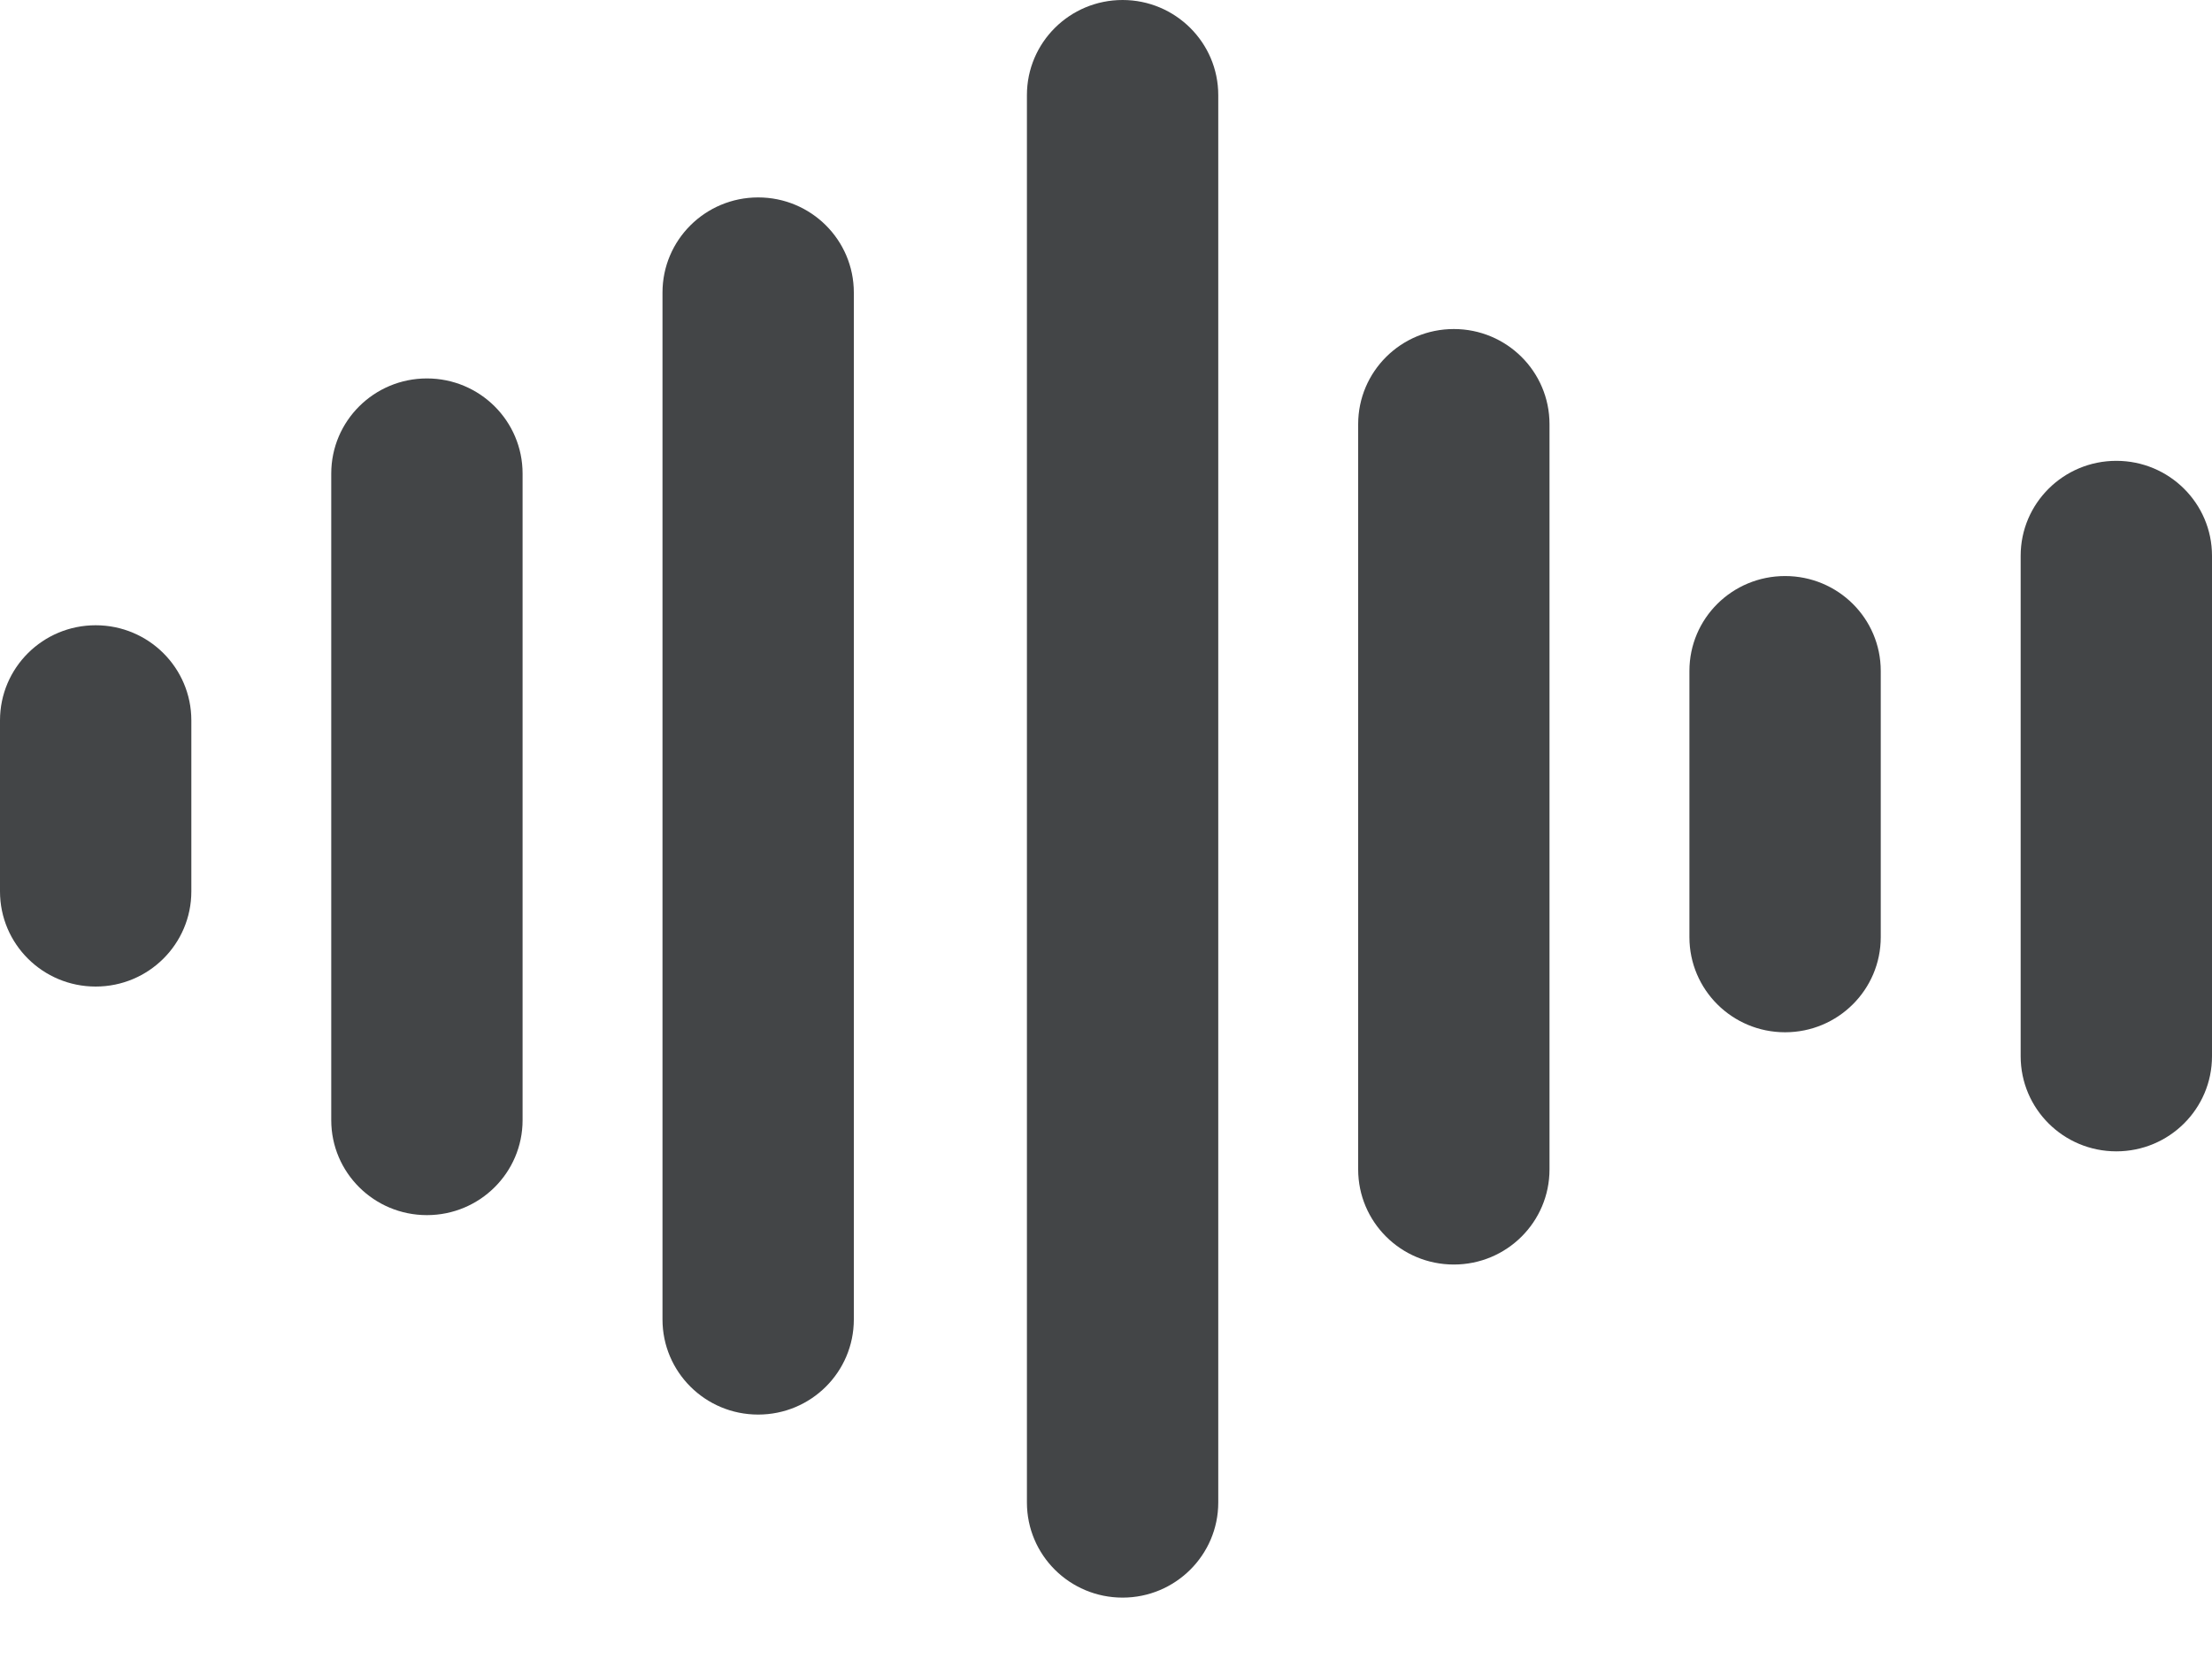 <?xml version="1.0" encoding="UTF-8"?>
<svg width="12px" height="9px" viewBox="0 0 12 9" version="1.1" xmlns="http://www.w3.org/2000/svg" xmlns:xlink="http://www.w3.org/1999/xlink">
    <title>ic_call_incoming copy 2</title>
    <g id="Dispatcher_20221118" stroke="none" stroke-width="1" fill="none" fill-rule="evenodd">
        <g id="Channel-Information" transform="translate(-952, -731)">
            <g id="ic_call_incoming-copy-2" transform="translate(950, 727)">
                <rect id="icon_area" fill="#3BA4FF" fill-rule="nonzero" opacity="0" transform="translate(8, 8) scale(-1, -1) translate(-8, -8) " x="0" y="0" width="16" height="16"></rect>
                <g id="waiting" transform="translate(2, 4)" fill="#434547">
                    <path d="M0.519,5.352 C0.232,5.352 0,5.121 0,4.836 L0,3.908 C0,3.623 0.232,3.392 0.519,3.392 C0.806,3.392 1.038,3.623 1.038,3.908 L1.038,4.836 C1.038,5.121 0.806,5.352 0.519,5.352" id="Fill-1"></path>
                    <path d="M2.316,6.592 C2.029,6.592 1.797,6.361 1.797,6.077 L1.797,2.569 C1.797,2.284 2.029,2.053 2.316,2.053 C2.603,2.053 2.835,2.284 2.835,2.569 L2.835,6.077 C2.835,6.361 2.603,6.592 2.316,6.592" id="Fill-3"></path>
                    <path d="M4.113,7.674 C3.826,7.674 3.594,7.443 3.594,7.158 L3.594,1.587 C3.594,1.302 3.826,1.071 4.113,1.071 C4.4,1.071 4.632,1.302 4.632,1.587 L4.632,7.158 C4.632,7.443 4.4,7.674 4.113,7.674" id="Fill-5"></path>
                    <path d="M6.09,8.667 C5.803,8.667 5.571,8.436 5.571,8.151 L5.571,0.516 C5.571,0.231 5.803,0 6.09,0 C6.376,0 6.609,0.231 6.609,0.516 L6.609,8.151 C6.609,8.436 6.376,8.667 6.09,8.667" id="Fill-7"></path>
                    <path d="M7.368,6.344 L7.368,2.301 C7.368,2.016 7.6,1.785 7.887,1.785 C8.174,1.785 8.406,2.016 8.406,2.301 L8.406,6.344 C8.406,6.629 8.174,6.86 7.887,6.86 C7.6,6.86 7.368,6.629 7.368,6.344 Z" id="Fill-9"></path>
                    <path d="M9.684,5.6 C9.397,5.6 9.165,5.369 9.165,5.084 L9.165,3.64 C9.165,3.355 9.397,3.125 9.684,3.125 C9.971,3.125 10.203,3.355 10.203,3.64 L10.203,5.084 C10.203,5.369 9.971,5.6 9.684,5.6" id="Fill-11"></path>
                    <path d="M10.962,5.73 L10.962,3.015 C10.962,2.731 11.194,2.5 11.481,2.5 C11.768,2.5 12,2.731 12,3.015 L12,5.73 C12,6.015 11.768,6.246 11.481,6.246 C11.194,6.246 10.962,6.015 10.962,5.73 Z" id="Fill-15"></path>
                </g>
            </g>
        </g>
    </g>
</svg>